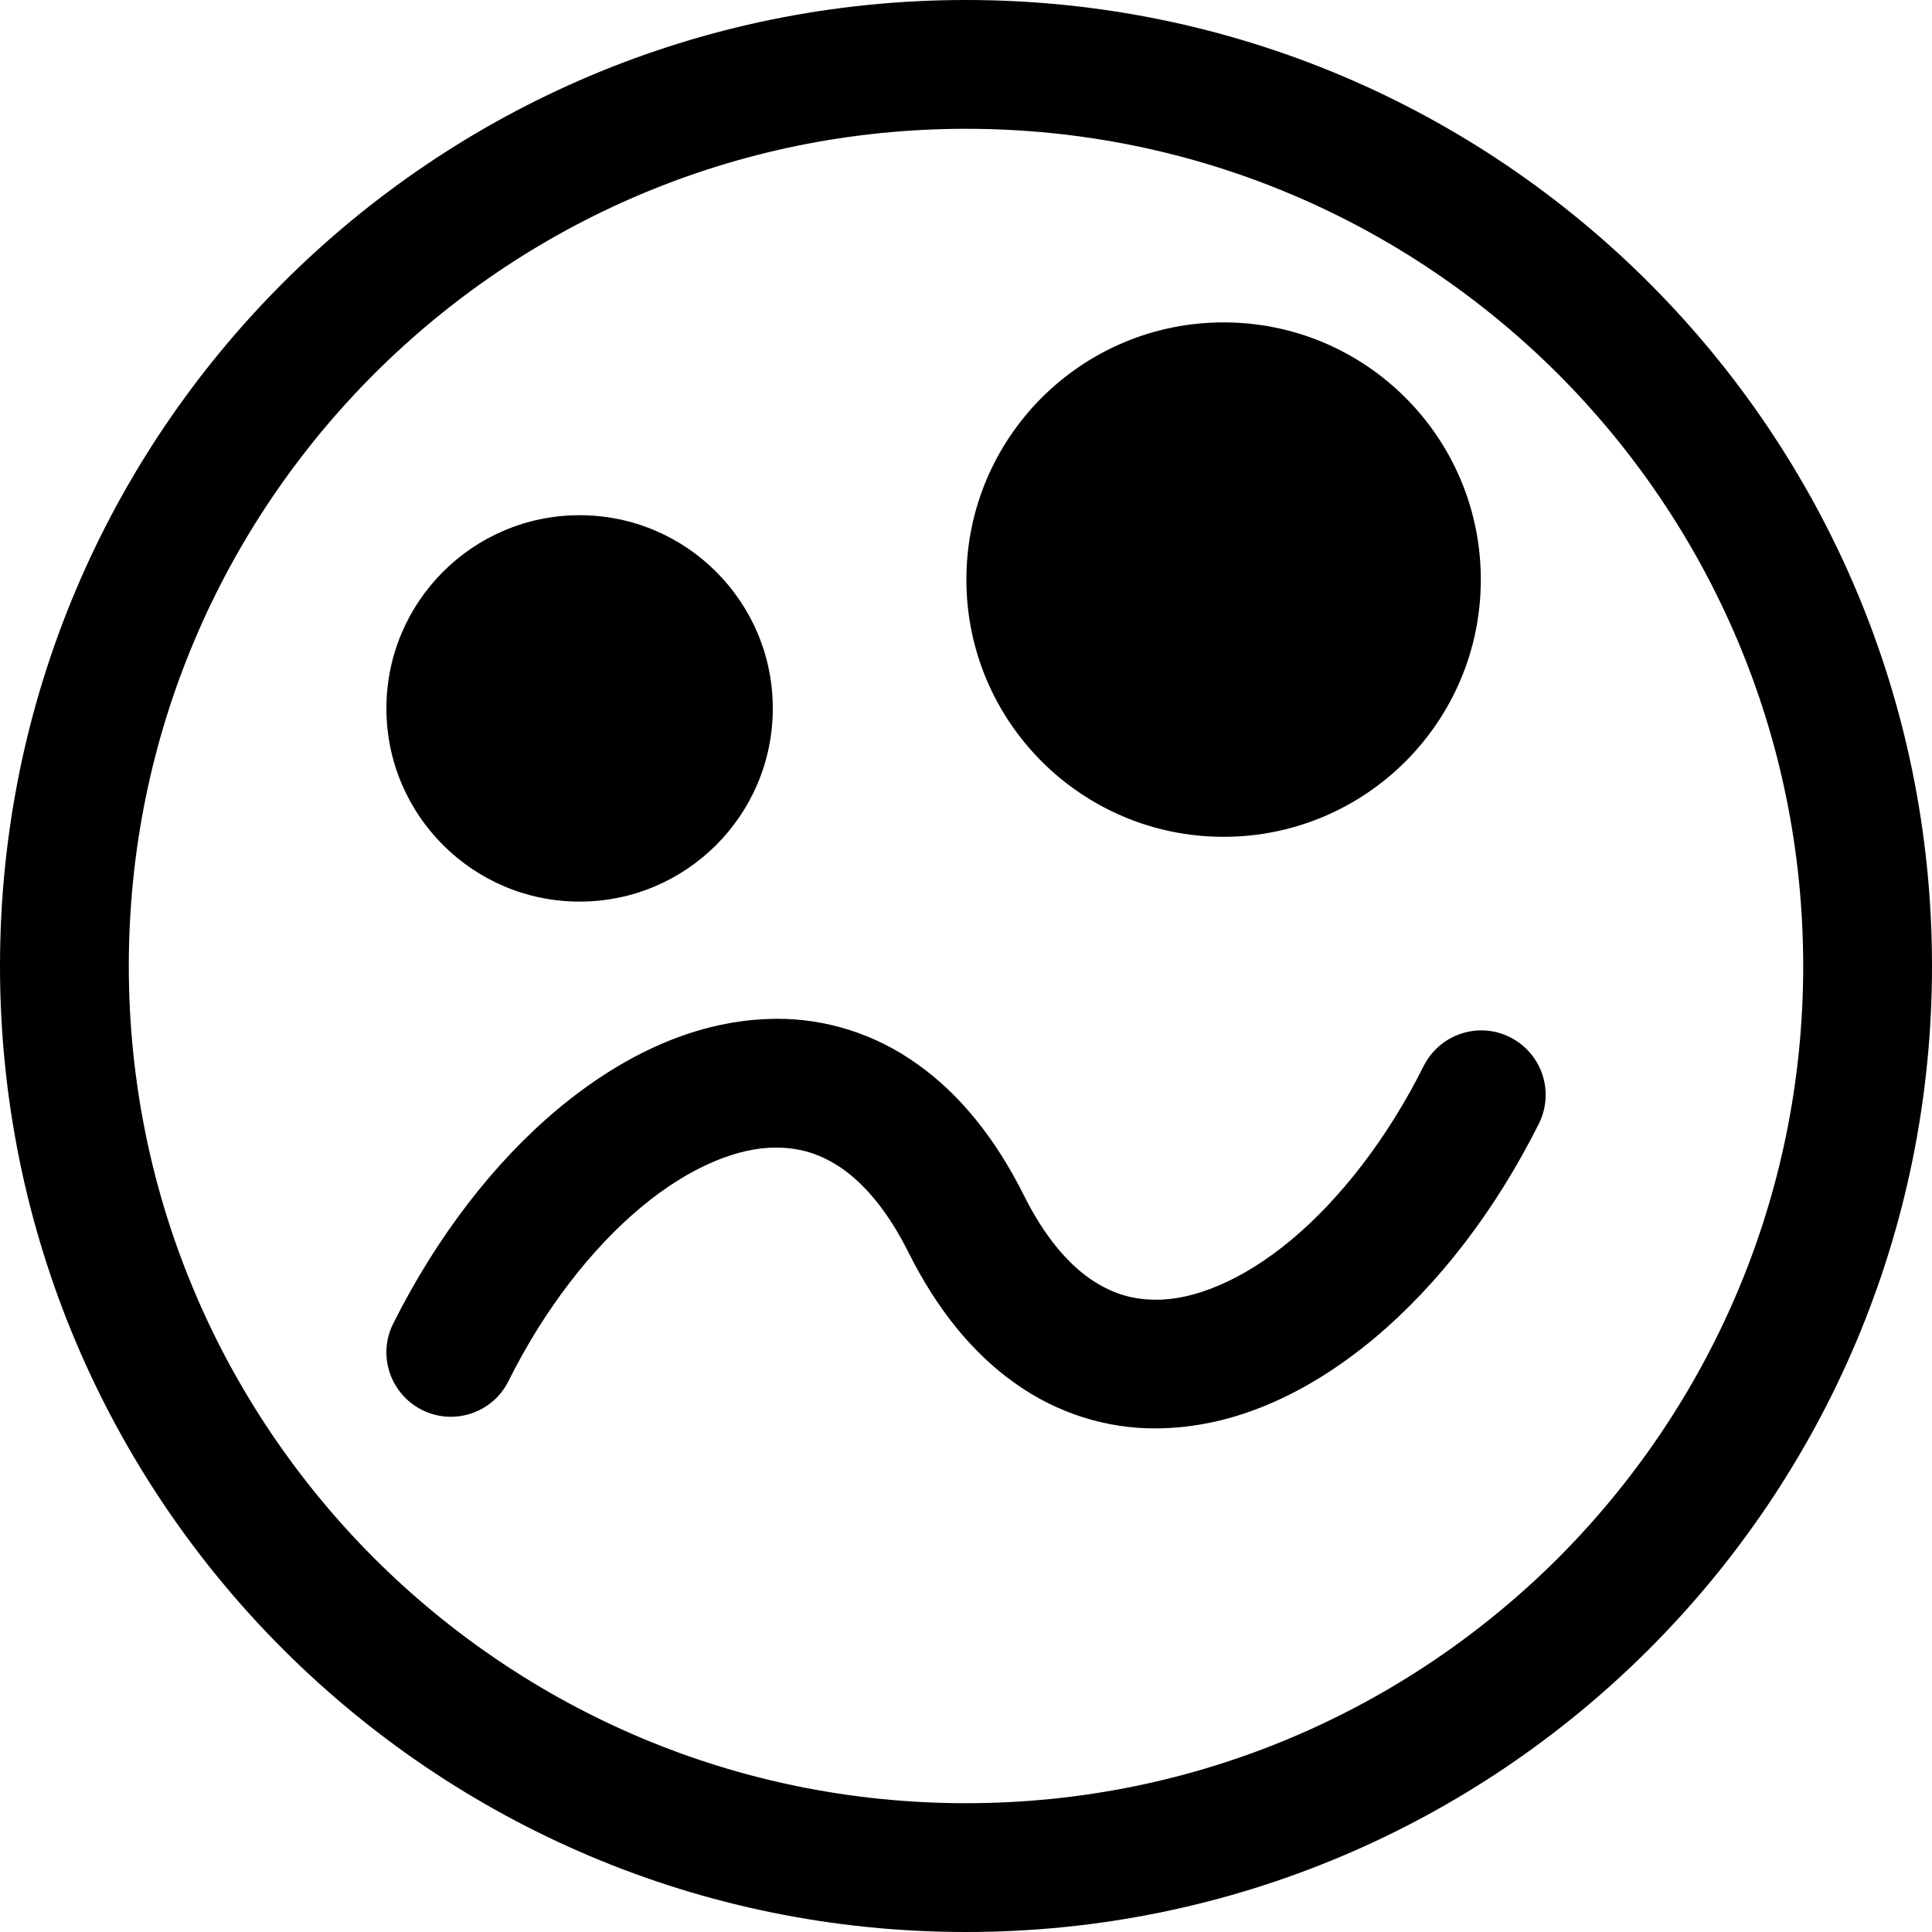 <?xml version="1.0" encoding="utf-8"?>
<!-- Generator: Adobe Illustrator 16.0.3, SVG Export Plug-In . SVG Version: 6.00 Build 0)  -->
<!DOCTYPE svg PUBLIC "-//W3C//DTD SVG 1.1//EN" "http://www.w3.org/Graphics/SVG/1.1/DTD/svg11.dtd">
<svg version="1.1" id="Layer_1" xmlns="http://www.w3.org/2000/svg" xmlns:xlink="http://www.w3.org/1999/xlink" x="0px" y="0px"
	 width="15px" height="15px" viewBox="0 0 15 15" enable-background="new 0 0 15 15" xml:space="preserve">
<path d="M6,5.5C6,6.328,5.328,7,4.5,7S3,6.328,3,5.5S3.672,4,4.5,4S6,4.672,6,5.5z M3.947,10.724
	C4.228,10.16,4.597,9.69,4.975,9.375C5.354,9.058,5.733,8.907,6.028,8.91c0.185,0.001,0.345,0.048,0.515,0.166
	c0.168,0.119,0.347,0.321,0.51,0.647c0.219,0.438,0.495,0.781,0.827,1.016c0.33,0.236,0.715,0.353,1.093,0.351
	c0.615-0.002,1.191-0.279,1.694-0.697c0.503-0.421,0.944-0.996,1.281-1.669c0.123-0.247,0.023-0.547-0.224-0.671
	c-0.247-0.124-0.547-0.023-0.671,0.224c-0.281,0.563-0.649,1.033-1.027,1.349c-0.38,0.317-0.759,0.468-1.053,0.465
	c-0.185-0.001-0.345-0.048-0.515-0.166C8.289,9.805,8.11,9.603,7.947,9.276C7.728,8.838,7.452,8.495,7.121,8.261
	C6.791,8.024,6.406,7.908,6.028,7.91c-0.615,0.003-1.191,0.28-1.694,0.698C3.831,9.028,3.39,9.604,3.053,10.276
	c-0.124,0.247-0.023,0.547,0.224,0.671C3.523,11.07,3.824,10.971,3.947,10.724z M9.5,2.503c-1.103,0-1.997,0.894-1.997,1.997
	S8.397,6.497,9.5,6.497c1.103,0,1.997-0.894,1.997-1.997S10.603,2.503,9.5,2.503z M14.5,7.5H14c0,1.797-0.727,3.418-1.903,4.597
	C10.918,13.273,9.297,14,7.5,14s-3.418-0.727-4.596-1.903C1.727,10.918,1,9.297,1,7.5s0.727-3.418,1.904-4.596
	C4.082,1.727,5.703,1,7.5,1s3.418,0.727,4.597,1.904C13.273,4.082,14,5.703,14,7.5H14.5H15C15,3.357,11.643,0,7.5,0
	C3.357,0,0,3.357,0,7.5C0,11.643,3.357,15,7.5,15S15,11.643,15,7.5H14.5z"/>
</svg>
